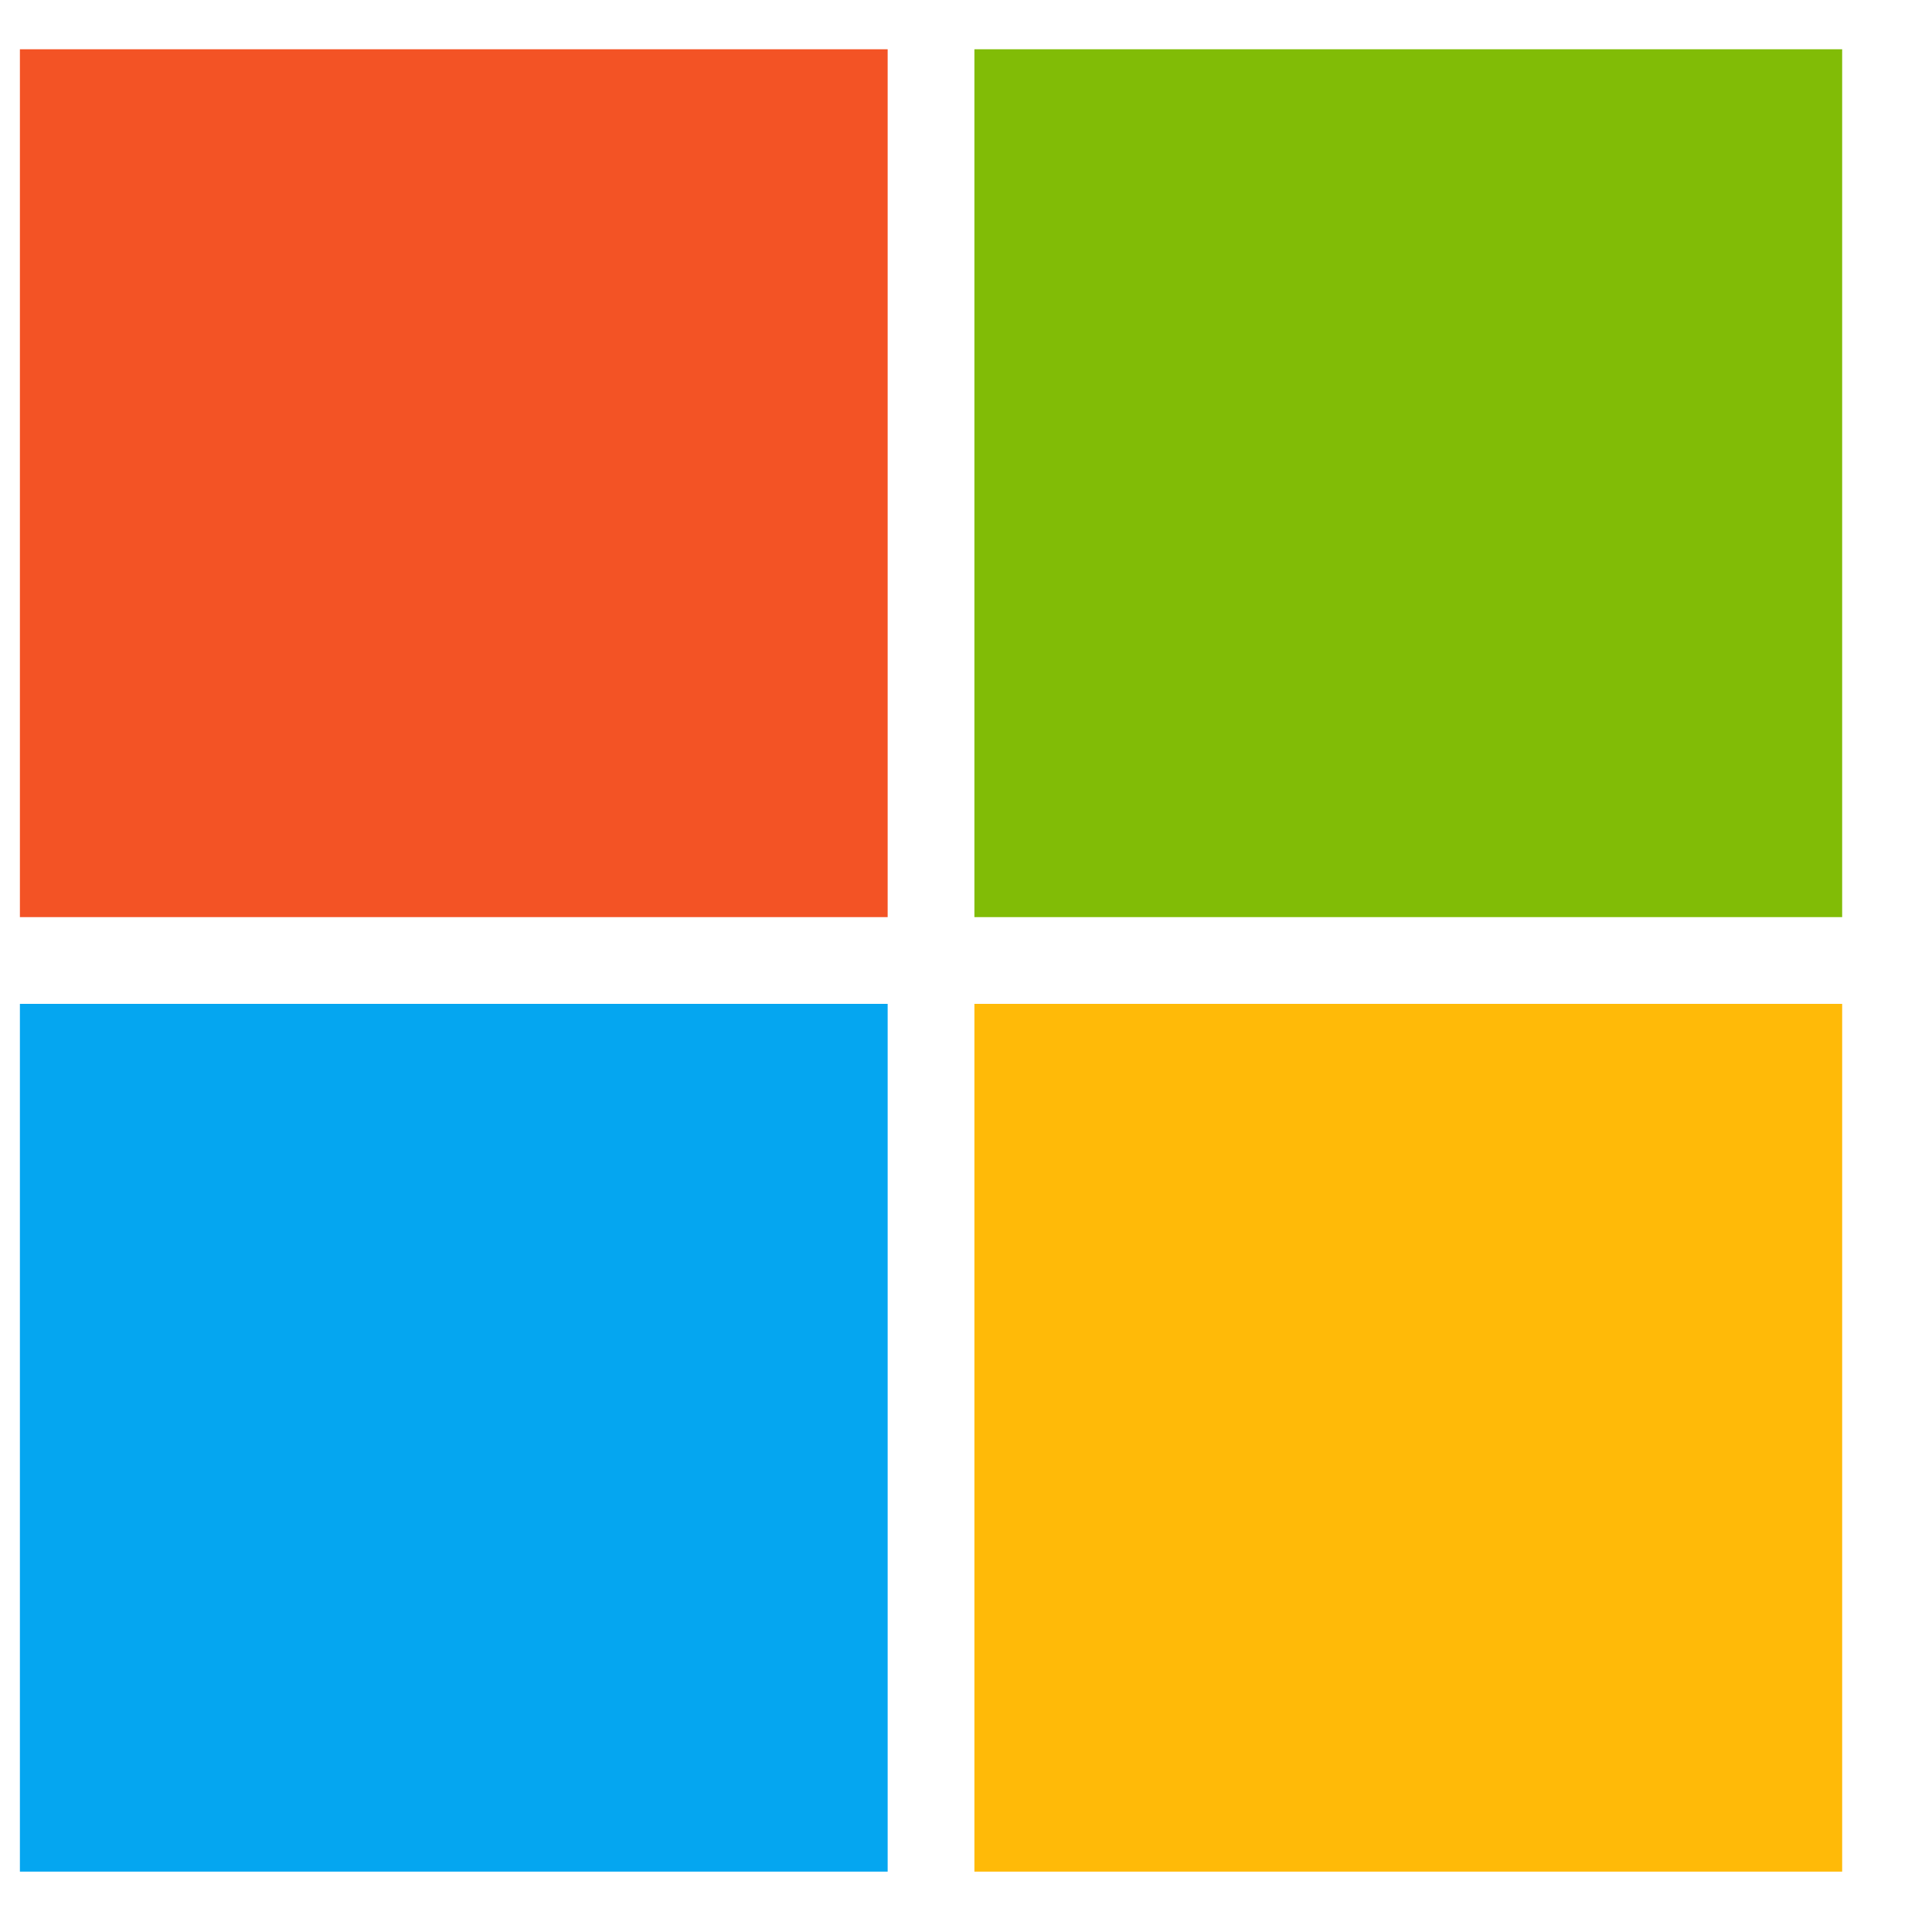 <svg width="20" height="20" viewBox="0 0 20 20" fill="none" xmlns="http://www.w3.org/2000/svg">
<path d="M0.206 0.51H9.189V9.494H0.206V0.51Z" fill="#F35325"/>
<path d="M10.087 0.51H19.07V9.494H10.087V0.51Z" fill="#81BC06"/>
<path d="M0.206 10.392H9.189V19.375H0.206V10.392Z" fill="#05A6F0"/>
<path d="M10.087 10.392H19.07V19.375H10.087V10.392Z" fill="#FFBA08"/>
</svg>
